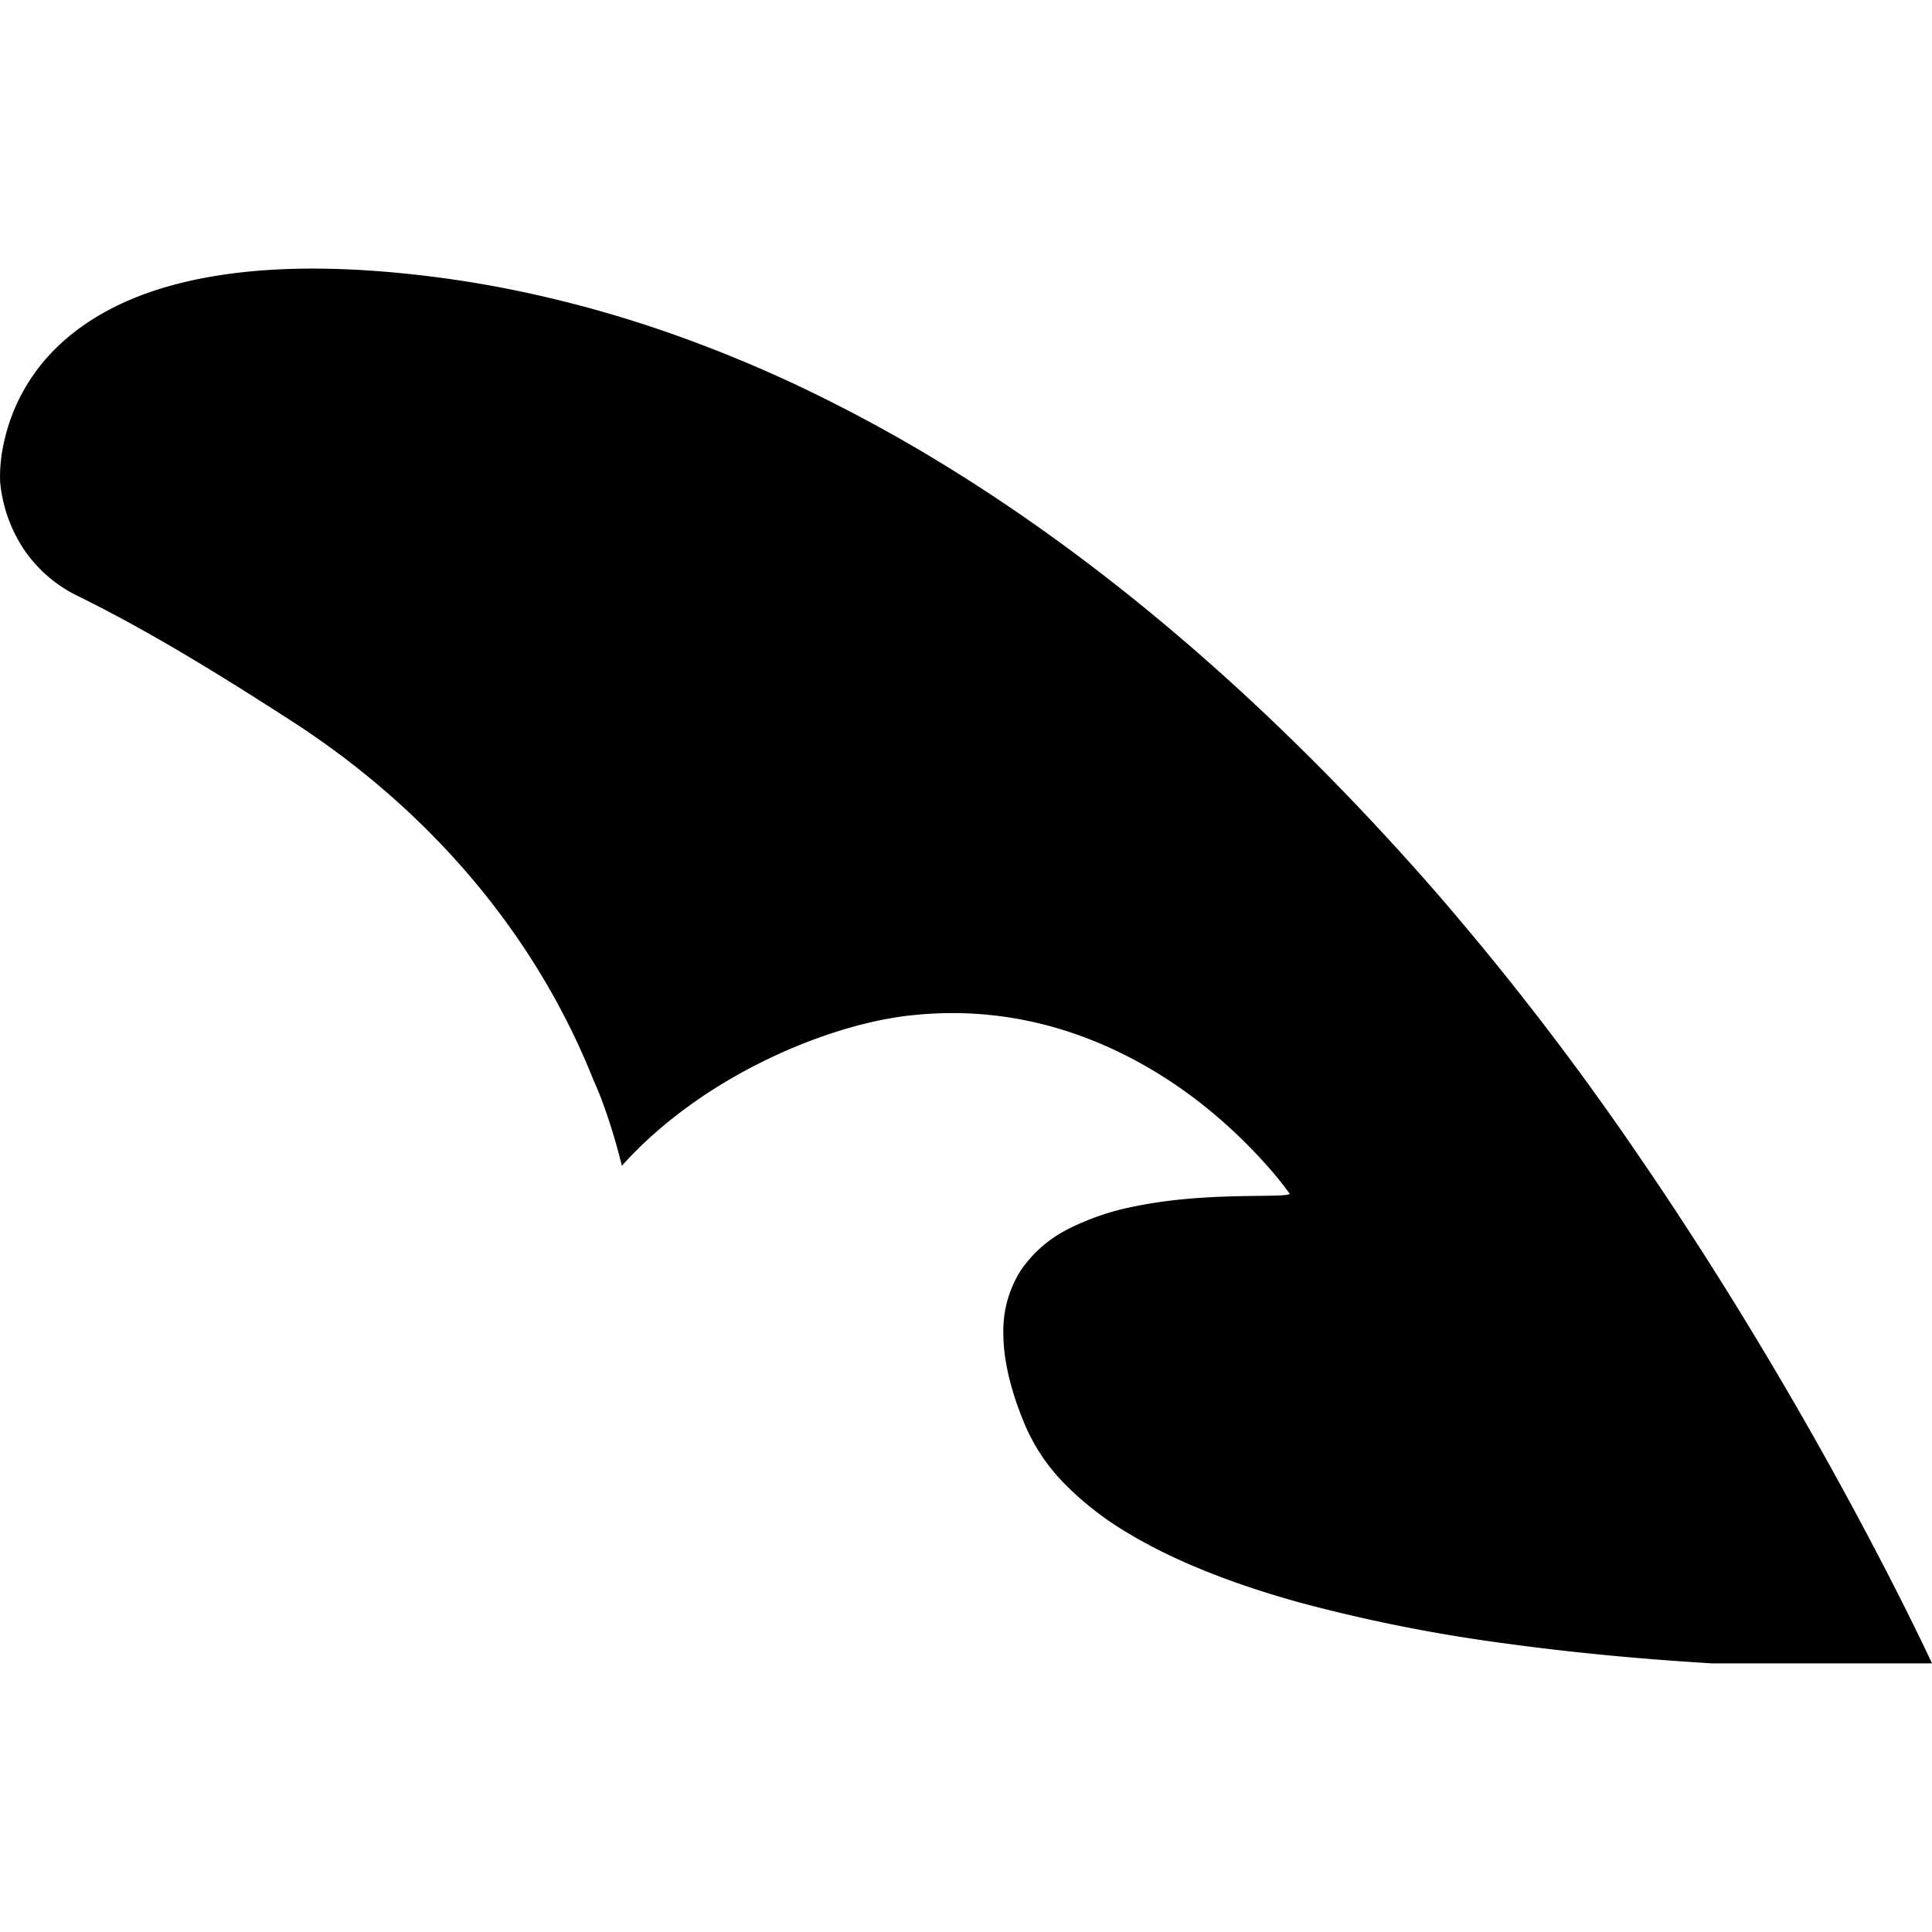 <svg xmlns="http://www.w3.org/2000/svg" xmlns:xlink="http://www.w3.org/1999/xlink" viewBox="0 0 500 500"><defs><style>.a{clip-path:url(#b);}</style><clipPath id="b"><rect width="500" height="500"/></clipPath></defs><g id="a" class="a"><path d="M500.145,360.5H443.336c-18.8-1.13-36.65-2.844-53.059-5.094a415.2,415.2,0,0,1-53.667-10.629c-18.15-5.021-33.208-11.12-44.758-18.13a80.77,80.77,0,0,1-16.064-12.492,49.469,49.469,0,0,1-10.267-15.1c-3.762-8.9-5.683-16.925-5.711-23.858a29.21,29.21,0,0,1,4.522-16.413,32.659,32.659,0,0,1,12.59-10.865,65.751,65.751,0,0,1,16.957-5.707c11.932-2.461,24.069-2.609,32.1-2.707,4.406-.054,7.317-.089,7.971-.5a88.2,88.2,0,0,0-5.976-7.407A130.935,130.935,0,0,0,310.994,215.6c-13.618-10.676-35.829-23.4-64.312-23.4a100.188,100.188,0,0,0-11.885.717c-21.009,2.52-53.036,15.734-73.709,38.794-3.46-14.008-7.255-21.956-7.292-22.034-14.692-36.945-41.252-68.818-76.811-92.174C56.048,103.975,38.3,93.1,19.726,83.982A35.566,35.566,0,0,1,6.141,71.91,37.8,37.8,0,0,1,.175,54.654,40.079,40.079,0,0,1,1.3,43.928,48.418,48.418,0,0,1,13.084,21.715C19.222,15.1,27.377,9.885,37.323,6.2,49.3,1.773,64.015-.474,81.068-.474c5.356,0,11.031.223,16.867.663A286.352,286.352,0,0,1,135.91,5.662a310.083,310.083,0,0,1,37.078,10.389,346.912,346.912,0,0,1,36.093,14.932,396.308,396.308,0,0,1,35.018,19.1c43.927,26.86,86.845,64.107,127.56,110.707a743.718,743.718,0,0,1,52.805,68.663C438.34,249.7,451.976,271.4,465,293.944c22.074,38.223,35.02,66.277,35.149,66.556Z" transform="translate(-0.145 69.986)"/></g></svg>